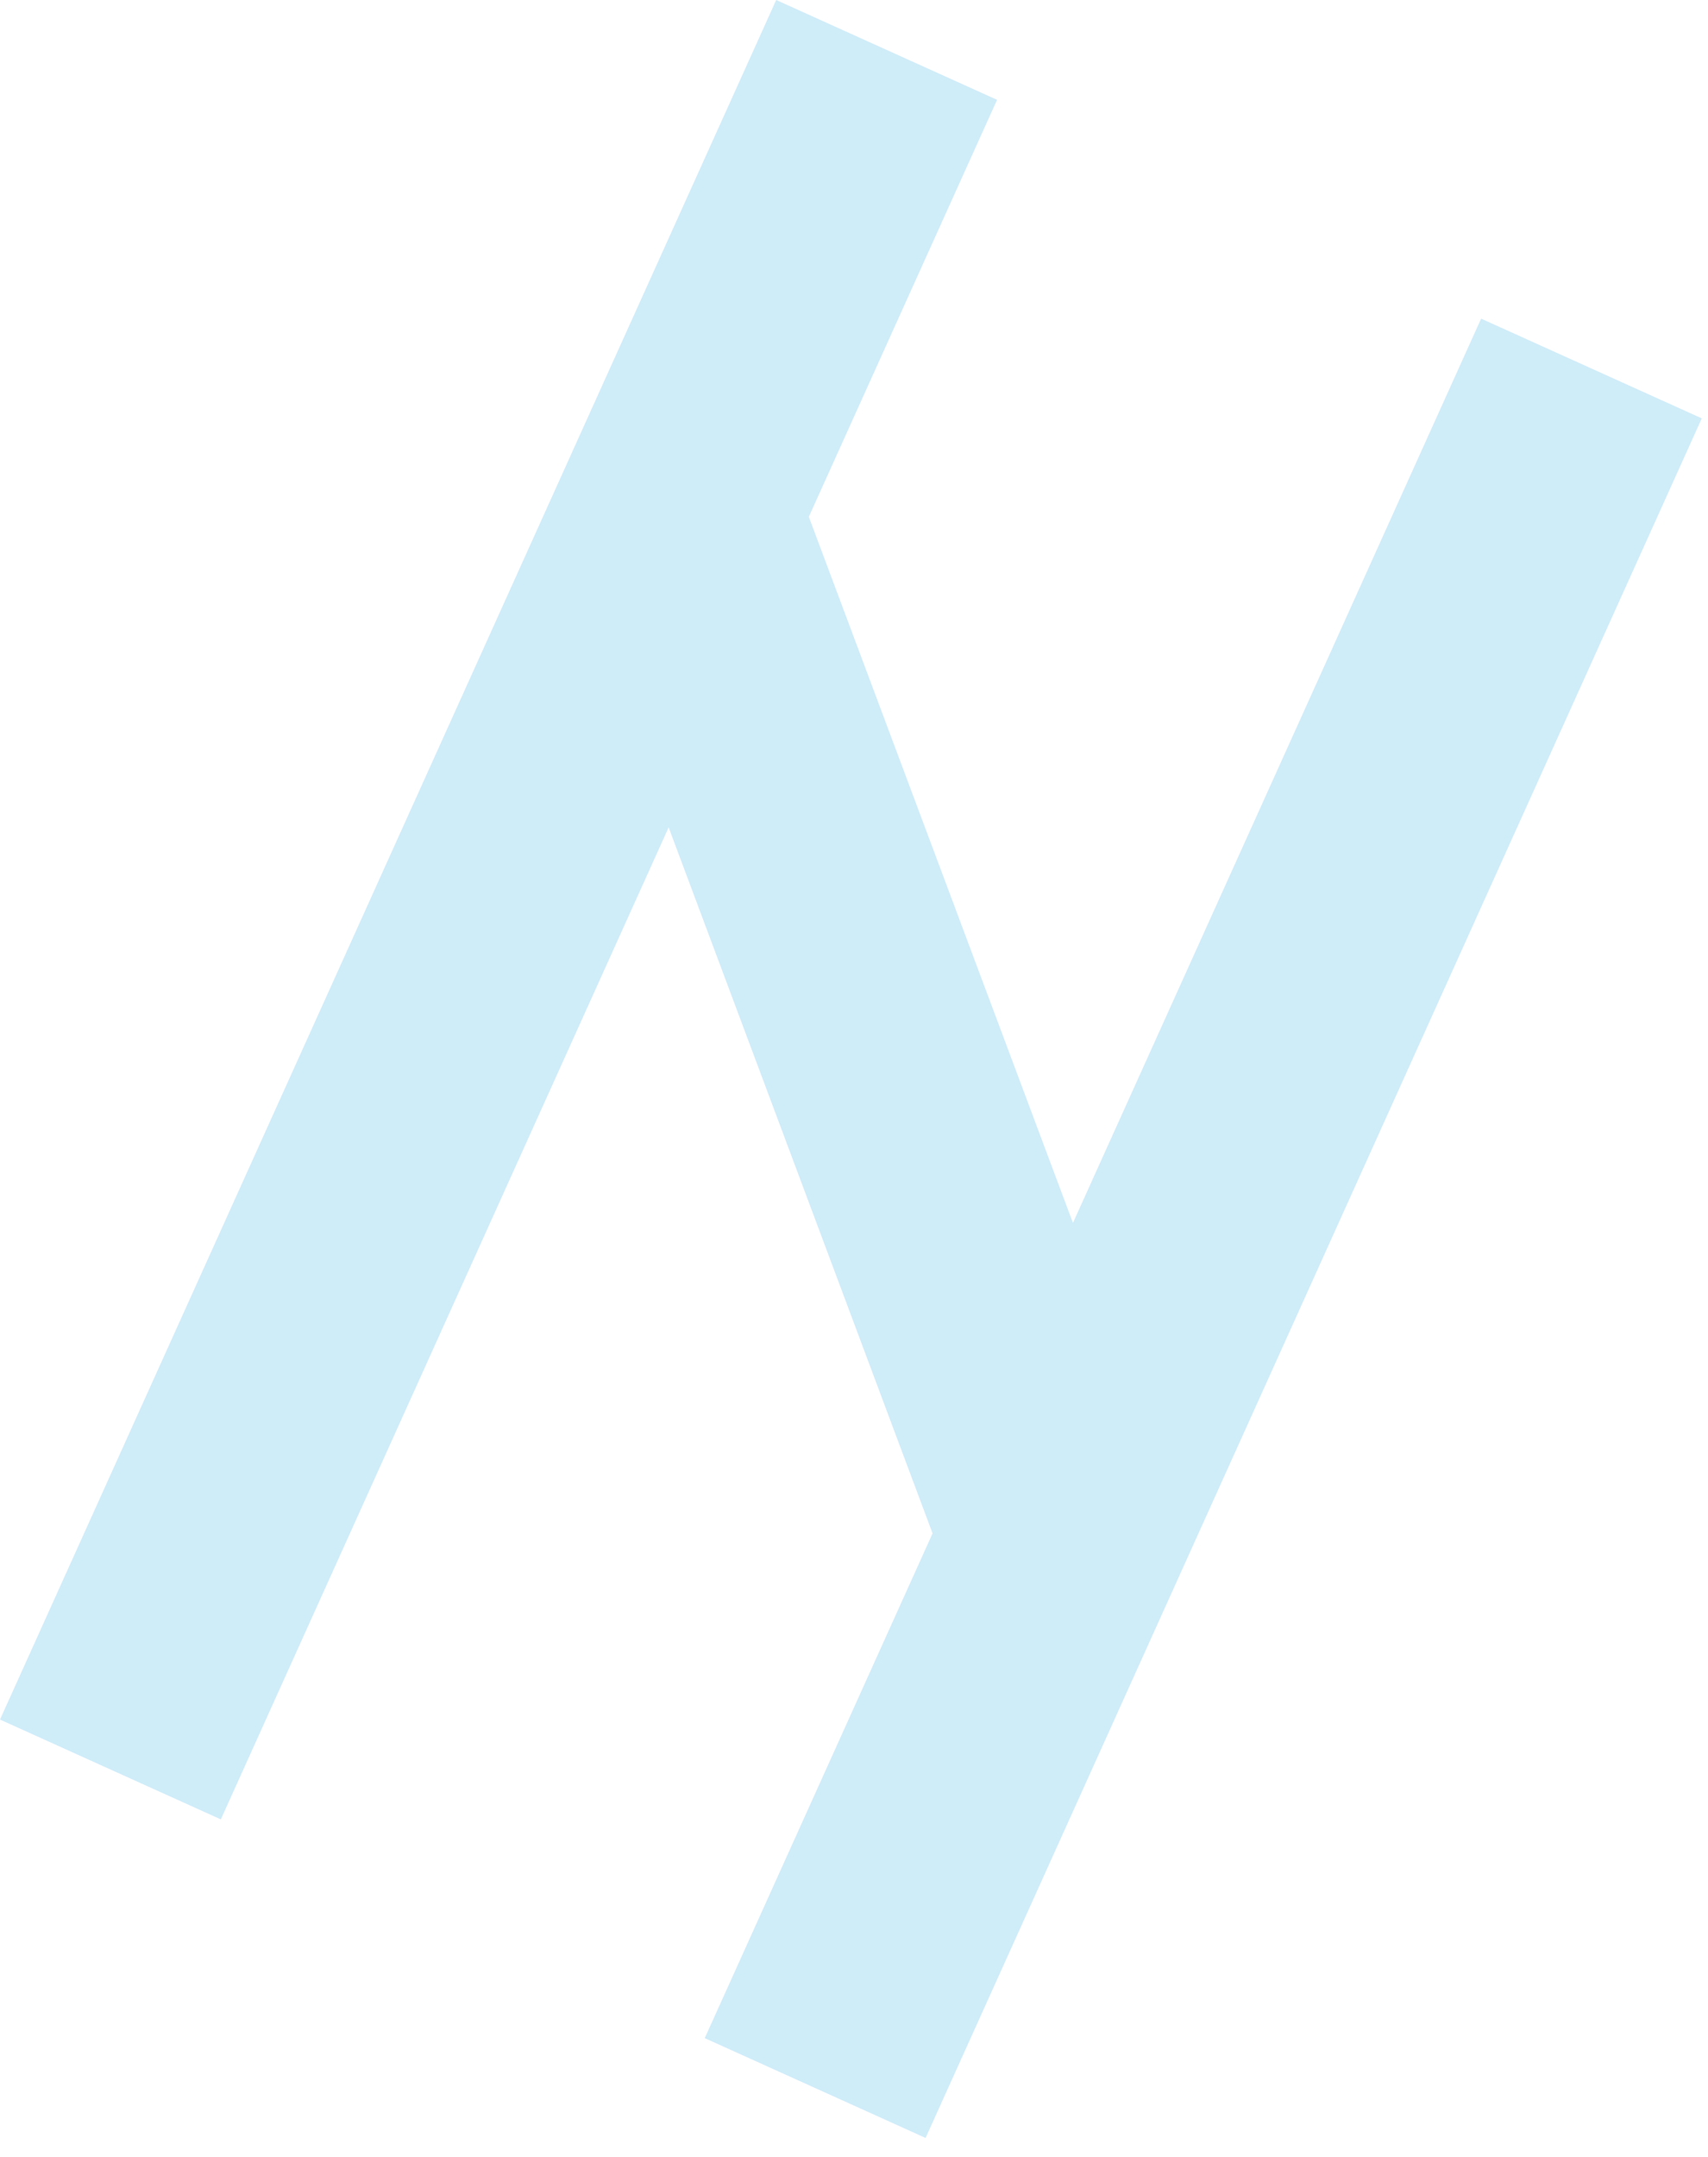 <svg width="42" height="53" viewBox="0 0 42 53" fill="none" xmlns="http://www.w3.org/2000/svg">
<g clip-path="url(#clip0_2225_11)">
<path d="M22.76 52.536L17.33 50.083L22.932 37.68L16.442 20.331L5.43 44.708L-7.42007e-06 42.255L19.087 0L24.518 2.453L19.889 12.7L26.384 30.051L36.421 7.83L41.852 10.283L22.765 52.538L22.76 52.536Z" fill="#CFECF9"/>
</g>
<defs>
<clipPath id="clip0_2225_11">
<rect width="24.974" height="46.366" fill="white" transform="translate(19.087) rotate(24.309)"/>
</clipPath>
</defs>
</svg>
